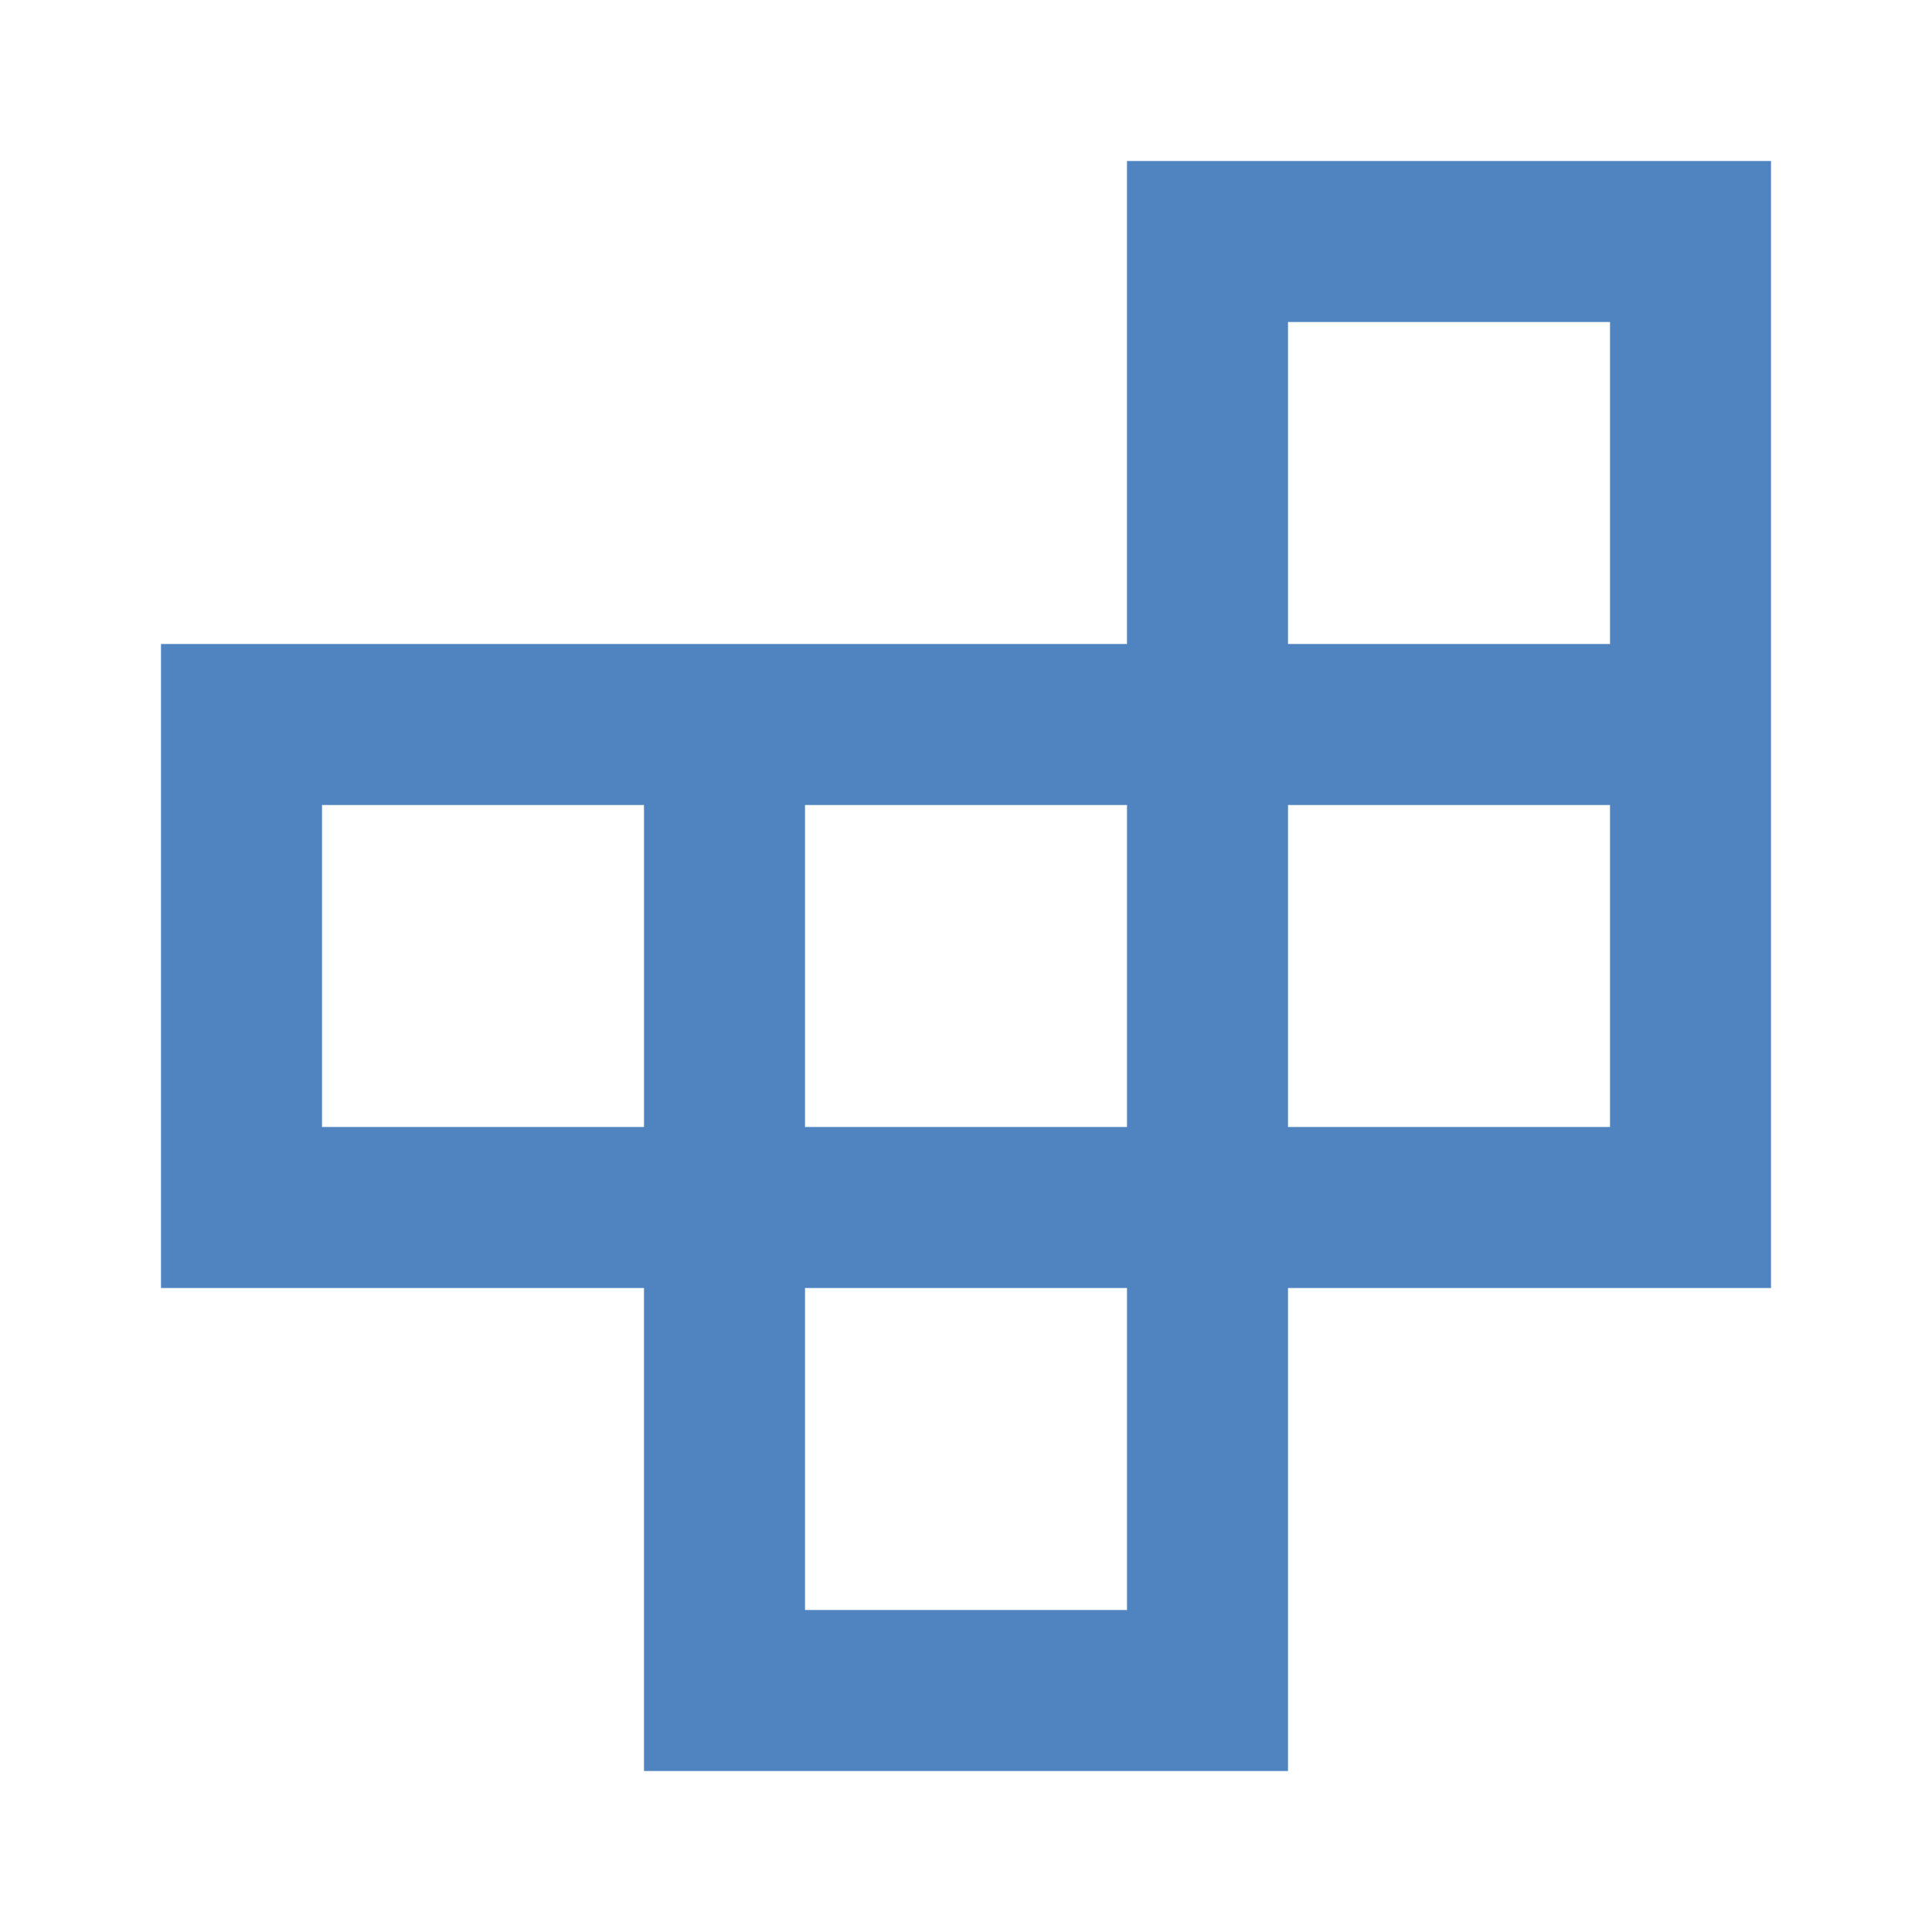 <svg xmlns="http://www.w3.org/2000/svg" height="24px" viewBox="0 -960 960 960" width="24px" fill="#5084C1"><path d="M400-160h160v-160H400v160ZM160-400h160v-160H160v160Zm240 0h160v-160H400v160Zm240 0h160v-160H640v160Zm0-240h160v-160H640v160ZM320-80v-240H80v-320h480v-240h320v560H640v240H320Z"/></svg>